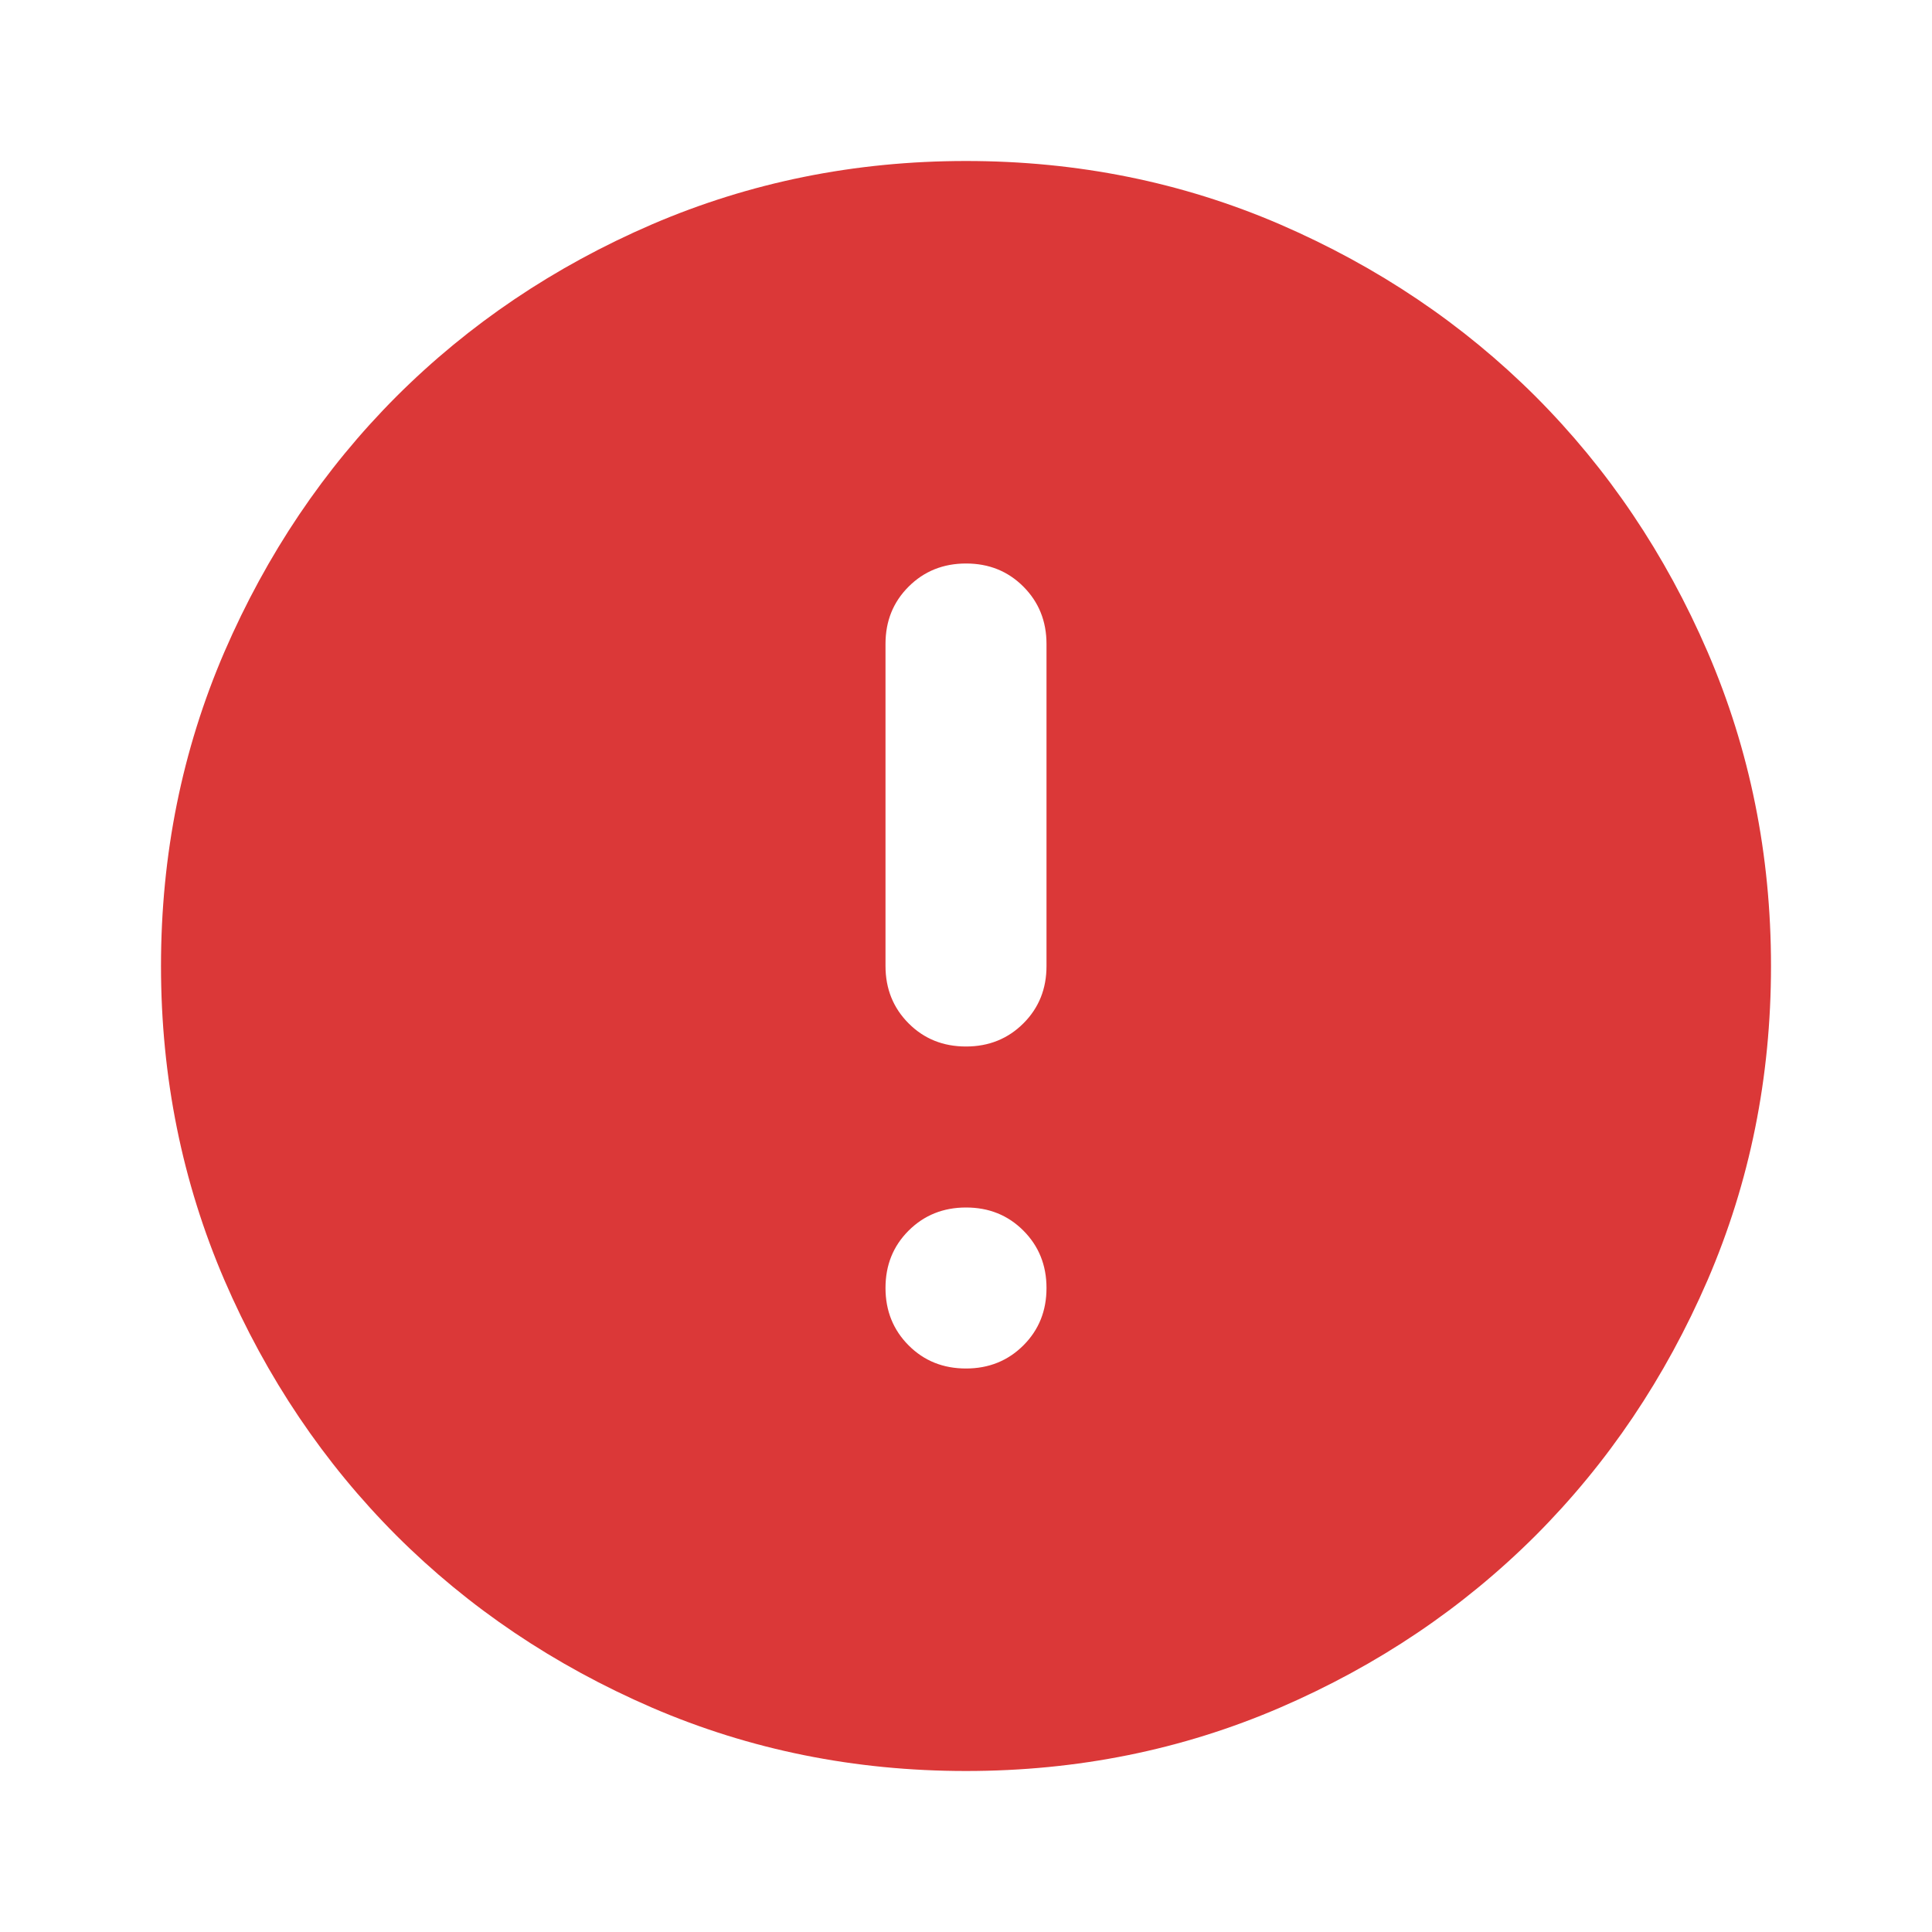 <svg width="15" height="15" viewBox="0 0 15 15" fill="none" xmlns="http://www.w3.org/2000/svg">
<path d="M7.5 10.625C7.677 10.625 7.826 10.565 7.946 10.445C8.066 10.325 8.125 10.177 8.125 10C8.125 9.823 8.065 9.674 7.945 9.554C7.825 9.434 7.677 9.375 7.5 9.375C7.323 9.375 7.174 9.435 7.054 9.555C6.934 9.675 6.875 9.823 6.875 10C6.875 10.177 6.935 10.326 7.055 10.446C7.175 10.566 7.323 10.625 7.5 10.625ZM7.5 8.125C7.677 8.125 7.826 8.065 7.946 7.945C8.066 7.825 8.125 7.677 8.125 7.5V5C8.125 4.823 8.065 4.674 7.945 4.554C7.825 4.434 7.677 4.375 7.5 4.375C7.323 4.375 7.174 4.435 7.054 4.555C6.934 4.675 6.875 4.823 6.875 5V7.5C6.875 7.677 6.935 7.826 7.055 7.946C7.175 8.066 7.323 8.125 7.5 8.125ZM7.5 13.75C6.635 13.75 5.823 13.586 5.062 13.258C4.302 12.929 3.641 12.484 3.078 11.922C2.516 11.359 2.07 10.698 1.742 9.938C1.415 9.177 1.25 8.365 1.25 7.5C1.25 6.635 1.414 5.823 1.742 5.062C2.071 4.302 2.516 3.641 3.078 3.078C3.641 2.516 4.302 2.07 5.062 1.742C5.823 1.415 6.635 1.25 7.5 1.25C8.365 1.25 9.177 1.414 9.938 1.742C10.698 2.071 11.359 2.516 11.922 3.078C12.484 3.641 12.93 4.302 13.258 5.062C13.586 5.823 13.75 6.635 13.75 7.5C13.75 8.365 13.586 9.177 13.258 9.938C12.929 10.698 12.484 11.359 11.922 11.922C11.359 12.484 10.698 12.93 9.938 13.258C9.177 13.586 8.365 13.75 7.5 13.75Z" fill="#DB3838"/>
</svg>

